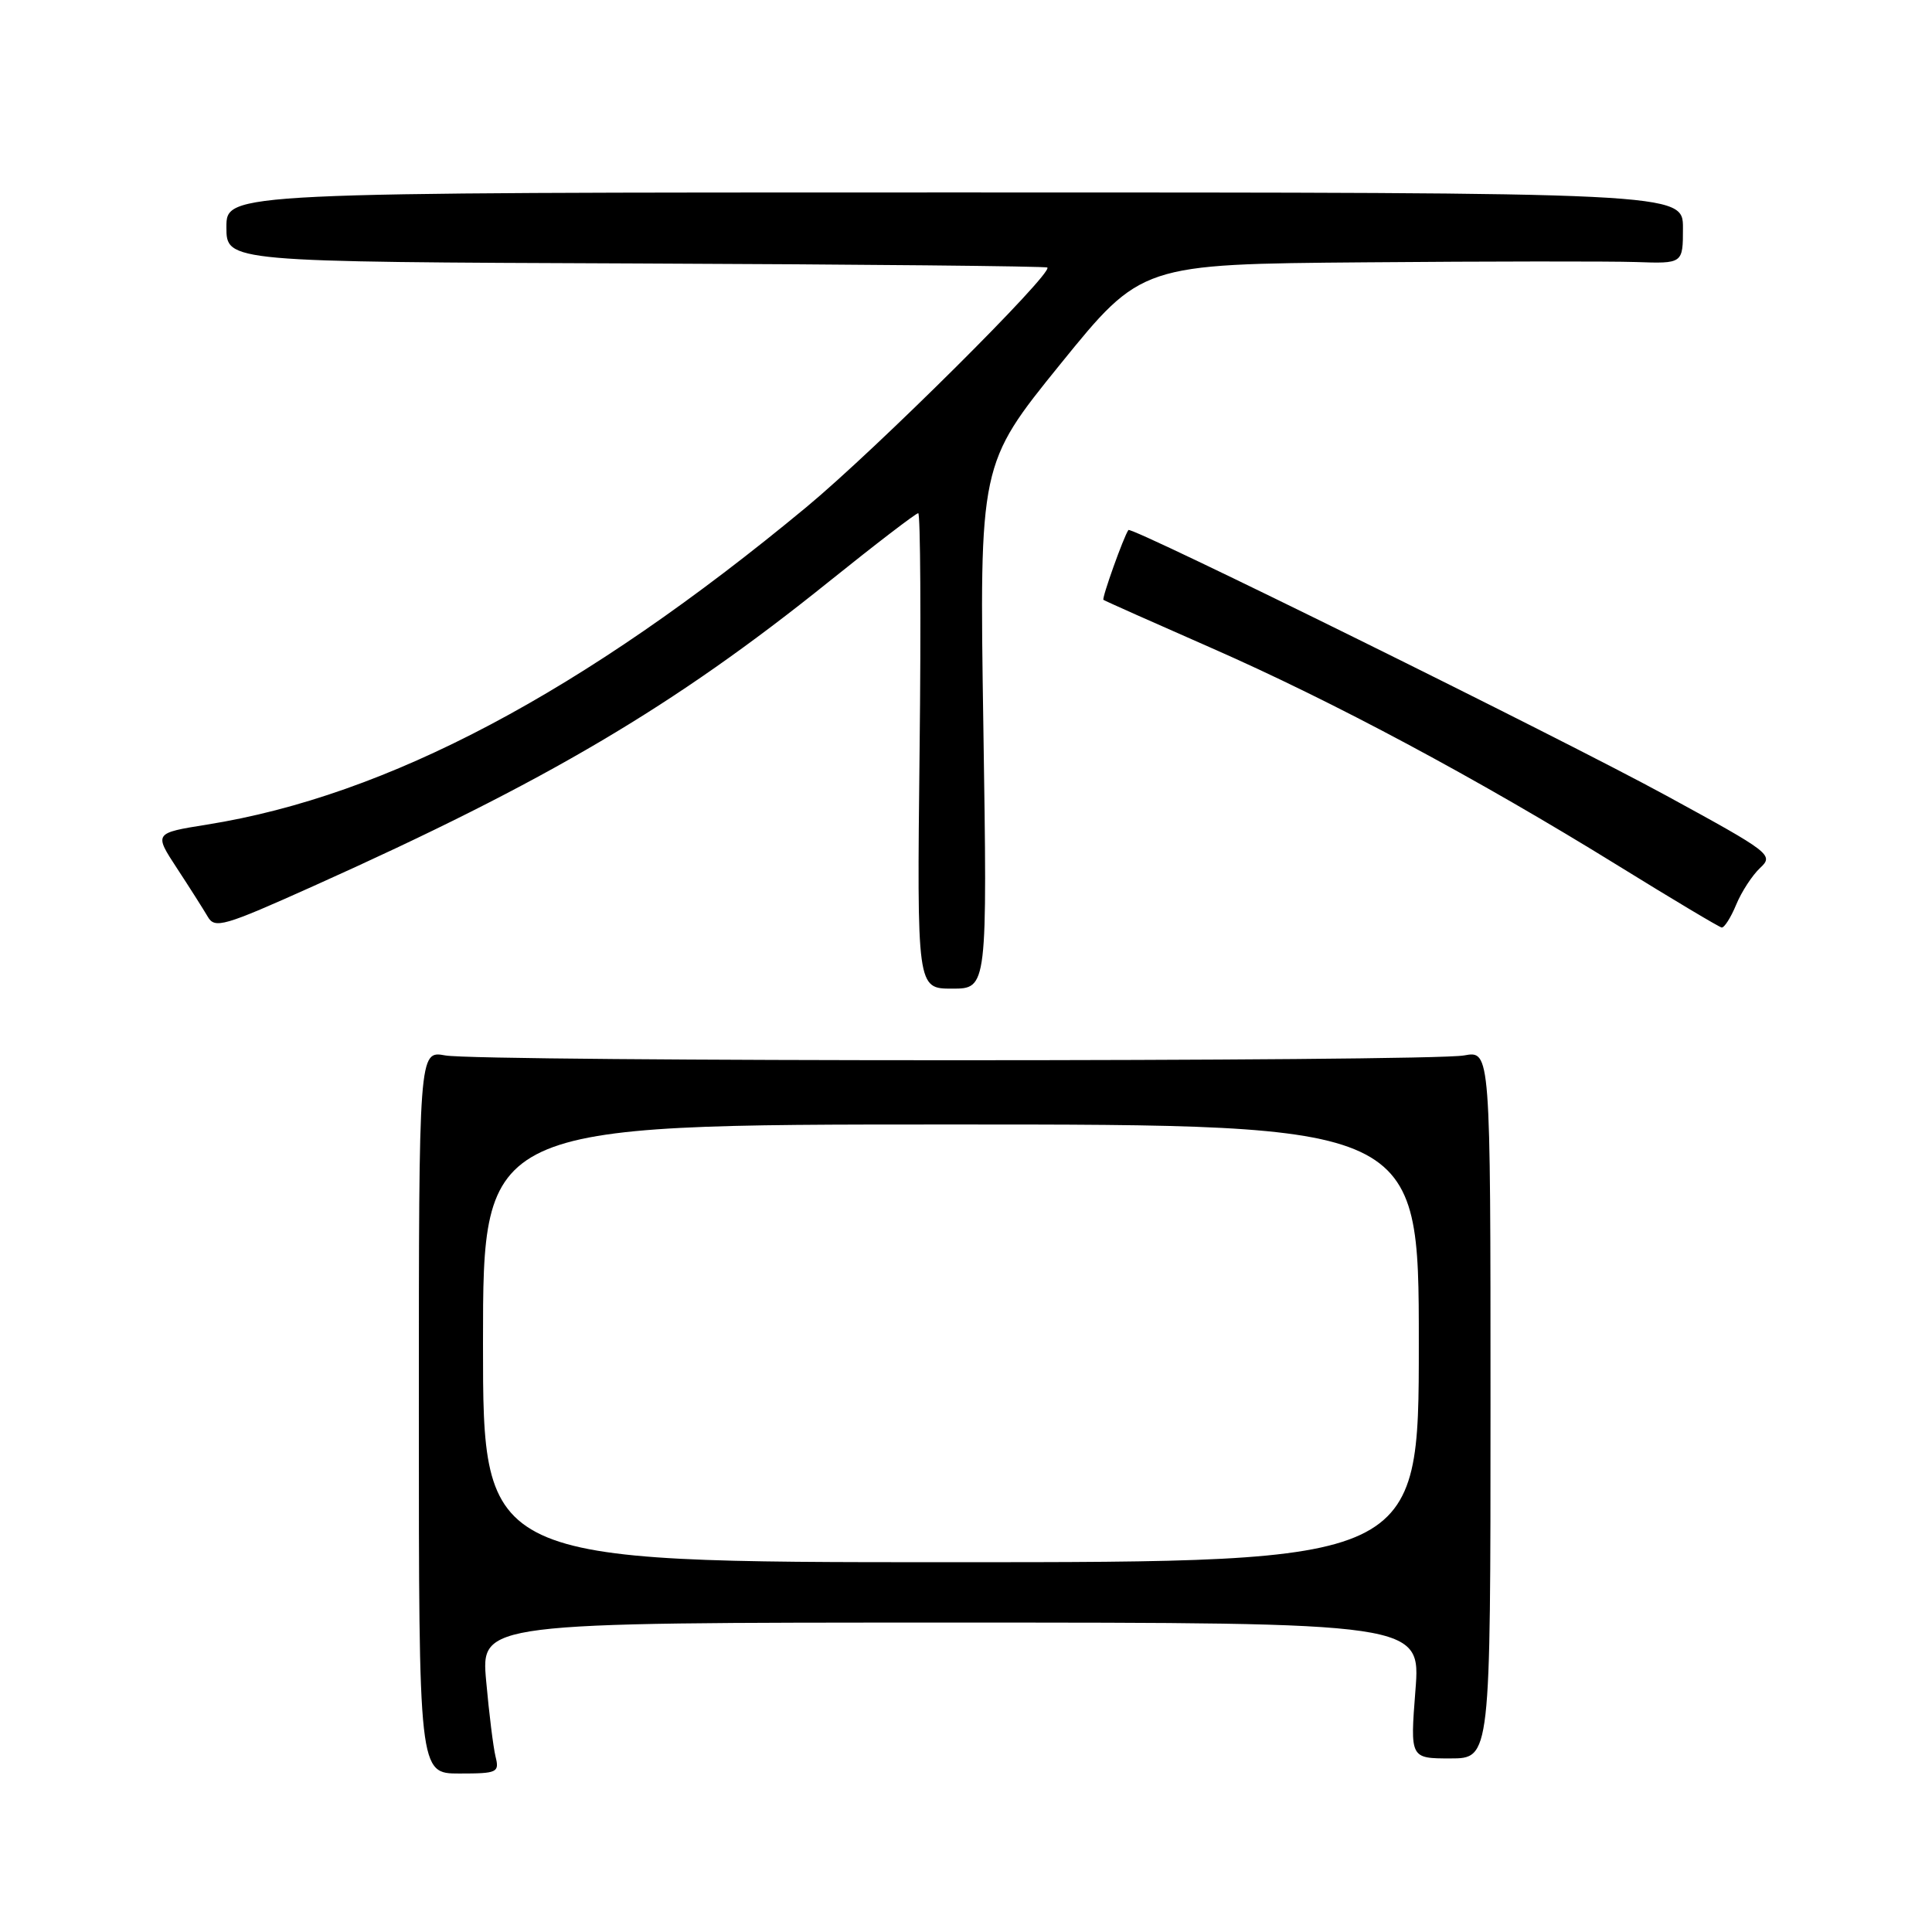 <?xml version="1.0" encoding="UTF-8" standalone="no"?>
<!DOCTYPE svg PUBLIC "-//W3C//DTD SVG 1.1//EN" "http://www.w3.org/Graphics/SVG/1.1/DTD/svg11.dtd" >
<svg xmlns="http://www.w3.org/2000/svg" xmlns:xlink="http://www.w3.org/1999/xlink" version="1.1" viewBox="0 0 256 256">
 <g >
 <path fill="currentColor"
d=" M 65.66 232.75 C 65.36 231.51 64.80 227.01 64.42 222.75 C 63.72 215.00 63.72 215.00 125.99 215.00 C 188.26 215.00 188.26 215.00 187.55 224.00 C 186.85 233.00 186.85 233.00 192.17 233.00 C 197.50 233.00 197.50 233.00 197.50 186.10 C 197.50 139.21 197.50 139.21 194.00 139.85 C 189.43 140.70 63.57 140.70 59.00 139.85 C 55.50 139.21 55.50 139.21 55.50 187.10 C 55.50 235.00 55.50 235.00 60.86 235.00 C 65.91 235.00 66.19 234.87 65.66 232.75 Z  M 130.30 96.25 C 129.77 61.50 129.77 61.50 140.50 48.25 C 151.24 35.00 151.24 35.00 180.87 34.76 C 197.17 34.62 213.31 34.61 216.75 34.72 C 223.00 34.94 223.00 34.94 223.00 30.22 C 223.00 25.50 223.00 25.50 126.50 25.50 C 30.00 25.50 30.00 25.50 30.00 30.10 C 30.00 34.70 30.00 34.70 84.23 34.91 C 114.06 35.03 138.60 35.27 138.78 35.45 C 139.54 36.21 116.04 59.58 106.87 67.18 C 77.27 91.72 51.37 105.44 27.45 109.26 C 20.40 110.39 20.40 110.39 23.45 115.05 C 25.13 117.61 26.96 120.50 27.53 121.47 C 28.46 123.09 29.64 122.75 41.53 117.41 C 72.42 103.55 89.28 93.60 109.81 77.09 C 116.03 72.09 121.37 68.00 121.67 68.00 C 121.96 68.00 122.05 82.18 121.85 99.50 C 121.50 131.00 121.50 131.00 126.16 131.00 C 130.83 131.00 130.83 131.00 130.30 96.25 Z  M 230.05 119.88 C 230.76 118.16 232.19 115.97 233.23 115.00 C 235.06 113.30 234.64 112.98 220.84 105.45 C 206.84 97.81 149.90 69.69 149.52 70.23 C 148.89 71.11 145.97 79.29 146.21 79.48 C 146.37 79.61 152.82 82.48 160.54 85.87 C 176.62 92.93 195.73 103.15 214.50 114.76 C 221.65 119.18 227.78 122.84 228.13 122.90 C 228.47 122.95 229.34 121.60 230.05 119.88 Z  M 64.00 178.00 C 64.00 149.00 64.00 149.00 126.00 149.00 C 188.00 149.00 188.00 149.00 188.00 178.00 C 188.00 207.00 188.00 207.00 126.00 207.00 C 64.00 207.00 64.00 207.00 64.00 178.00 Z "/>
</g>
</svg>